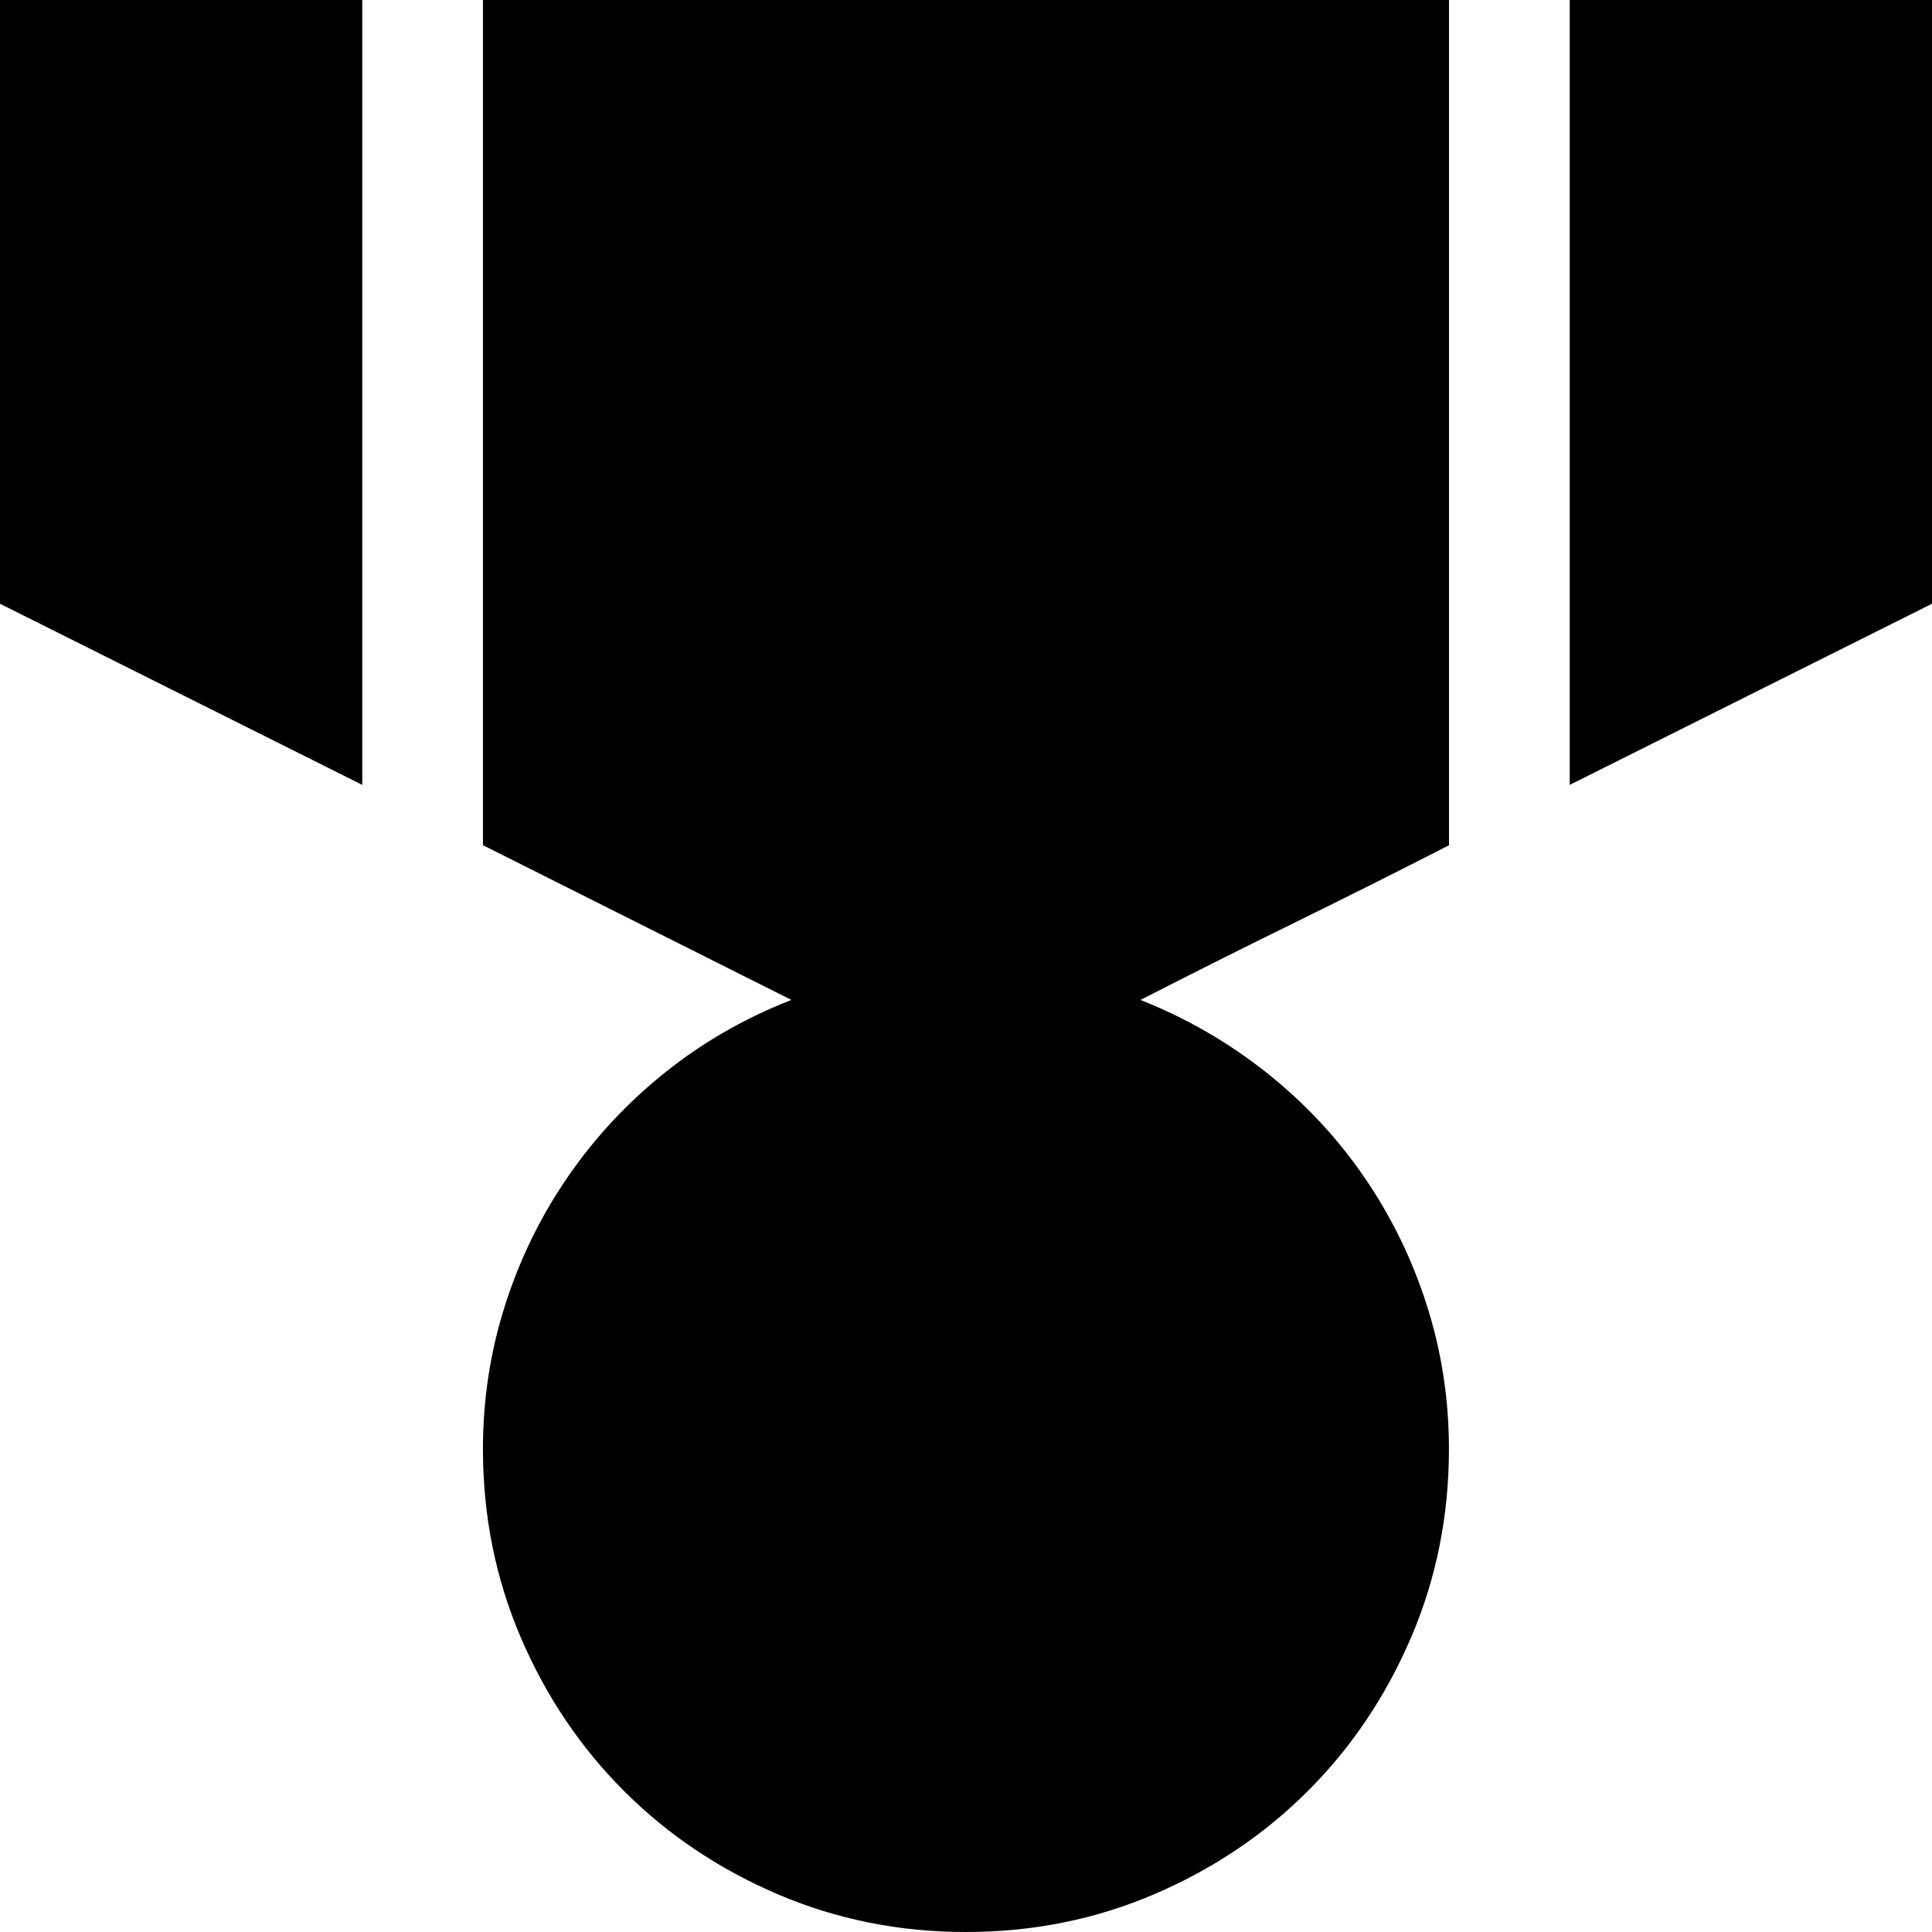 <!-- Generated by IcoMoon.io -->
<svg version="1.1" xmlns="http://www.w3.org/2000/svg" width="32" height="32" viewBox="0 0 32 32">
<title>uniED4F</title>
<path d="M32 10l-6 3v-13h6v10zM0 0h6v13l-6-3v-10zM8 0h16v14q-1.281 0.656-2.555 1.281t-2.555 1.281q1.141 0.453 2.086 1.203t1.617 1.727 1.039 2.125 0.367 2.383q0 1.656-0.625 3.117t-1.711 2.547-2.547 1.711-3.117 0.625-3.117-0.625-2.547-1.711-1.711-2.547-0.625-3.117q0-1.234 0.367-2.383t1.039-2.125 1.609-1.727 2.094-1.203l-5.109-2.563v-14z"></path>
</svg>
